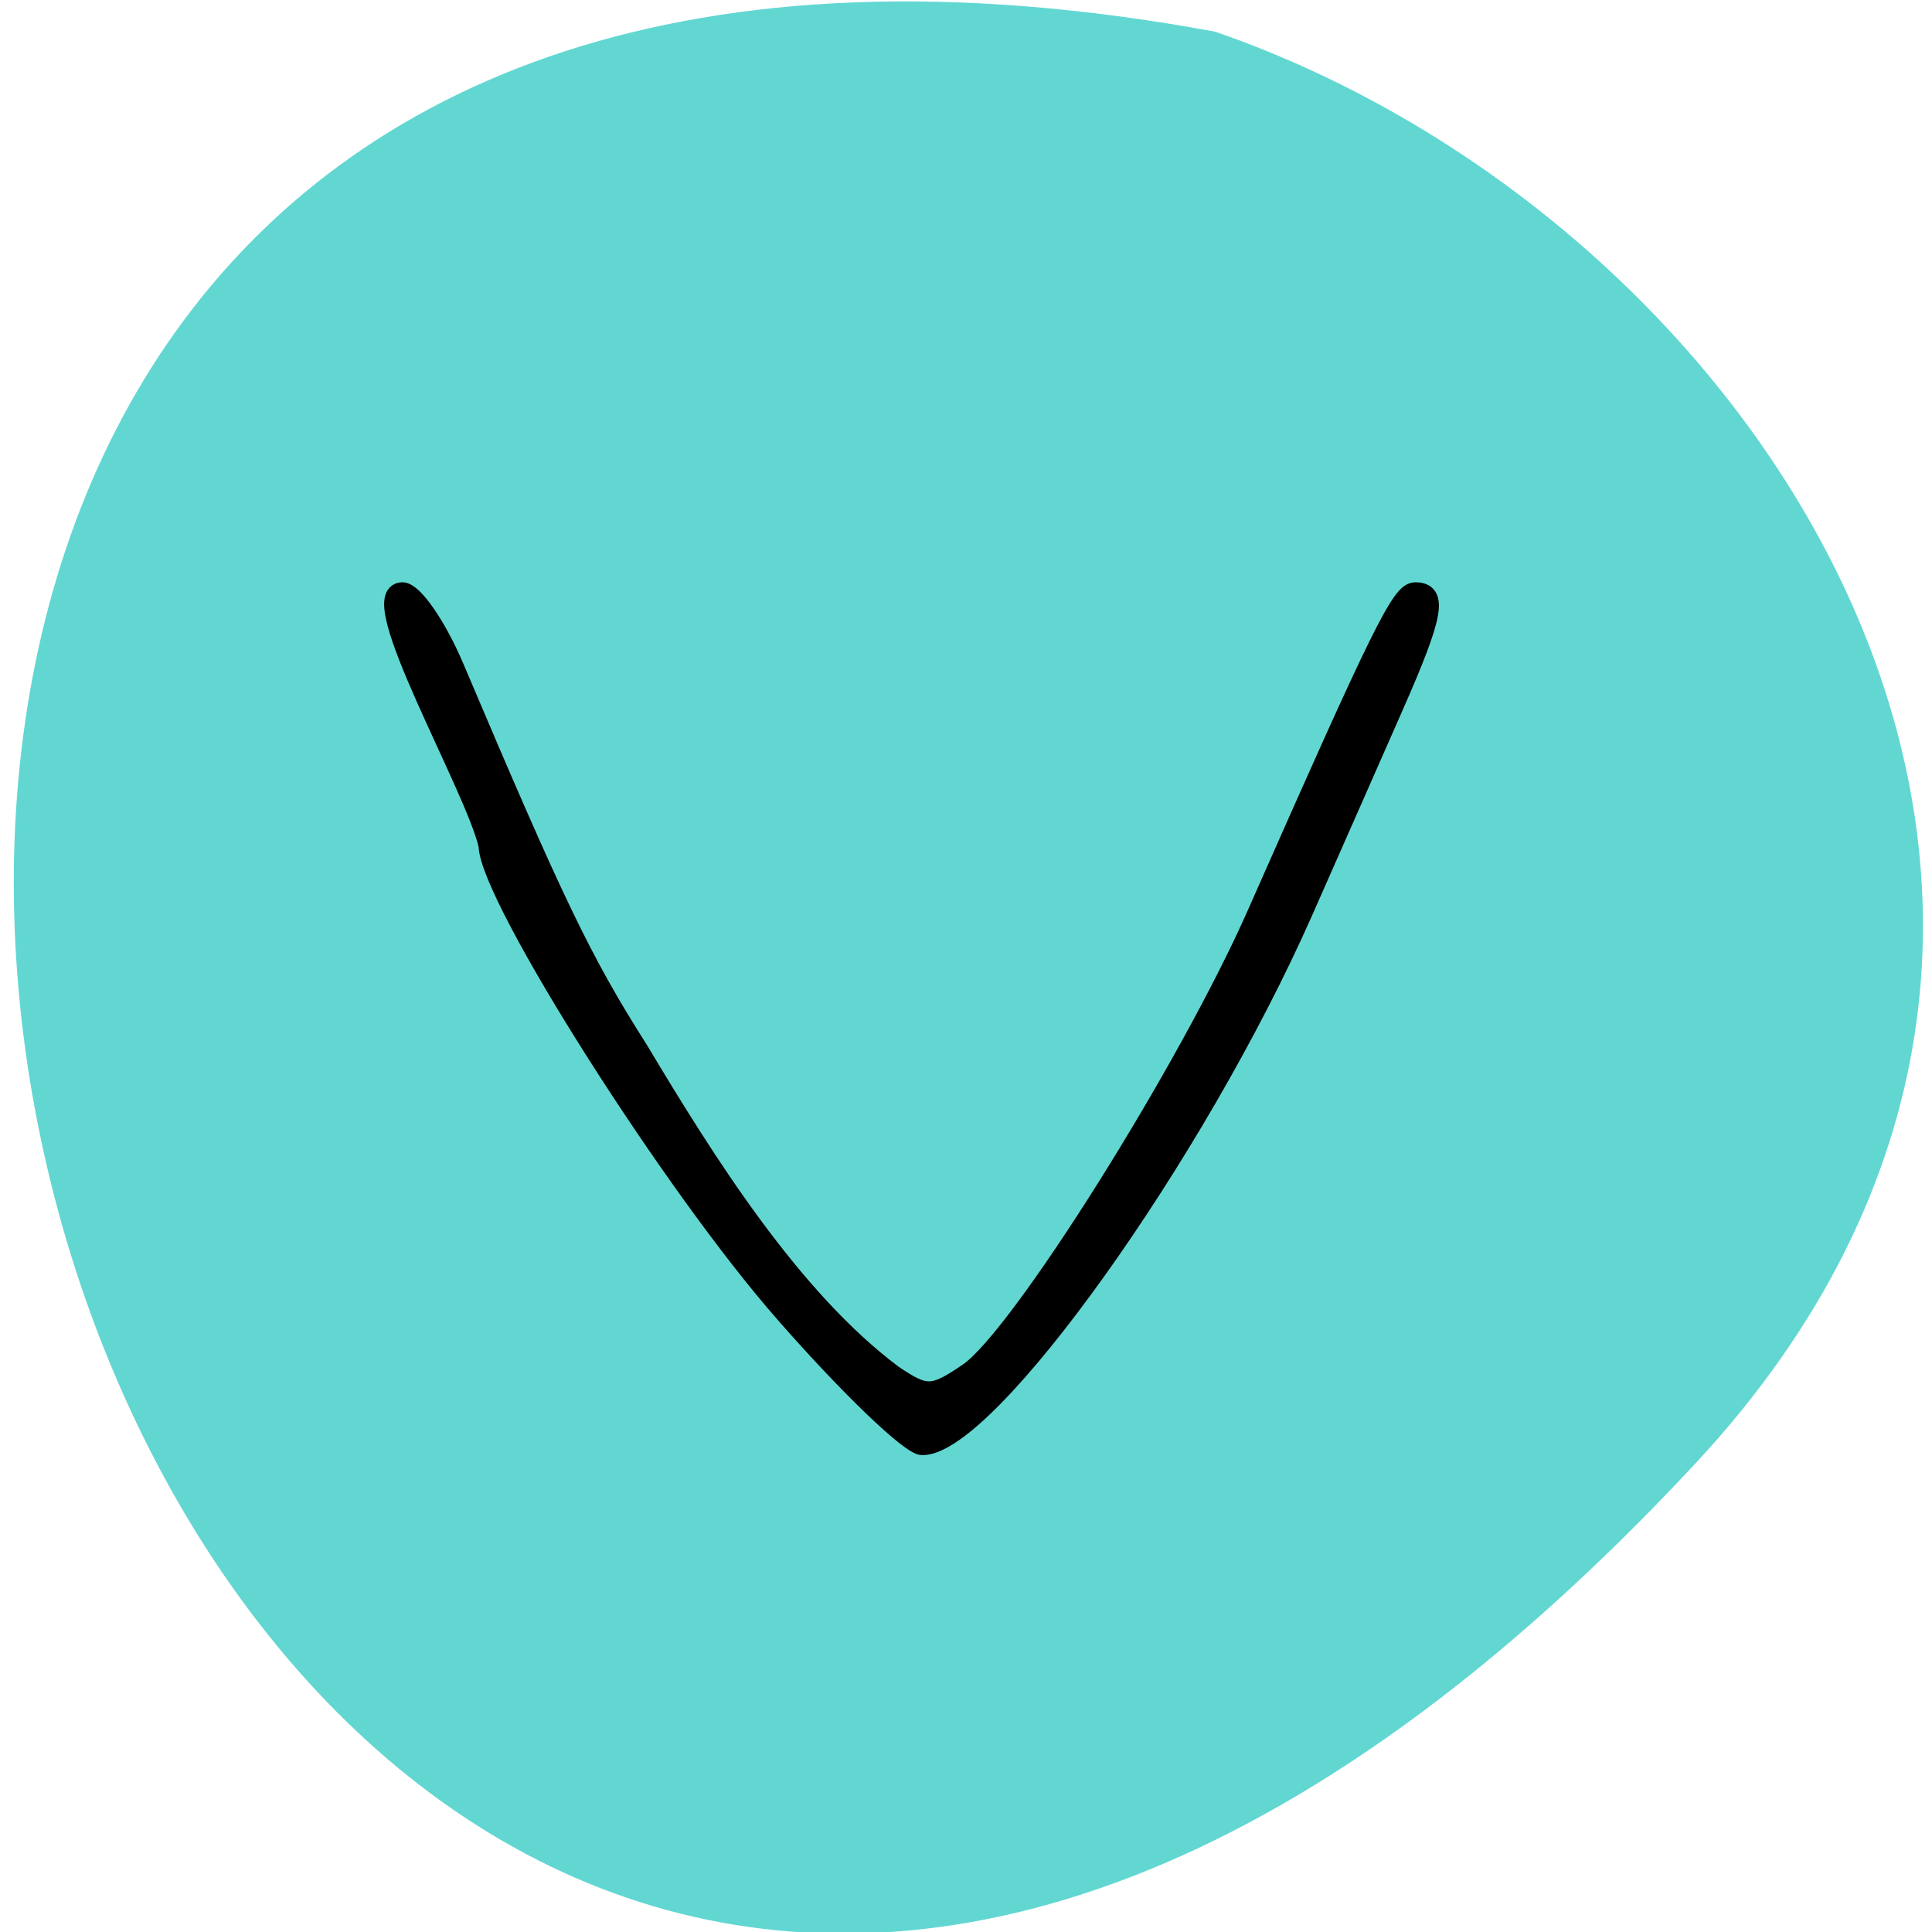 <svg xmlns="http://www.w3.org/2000/svg" viewBox="0 0 24 24"><path d="m 21.07 18.17 c -19.758 21.254 -32.21 -22.613 -5.977 -17.777 c 6.918 2.387 12.32 10.953 5.977 17.777" fill="#62d7d2"/><path d="m 103.71 173.58 c -14.833 -16.833 -39.12 -55.13 -39.21 -61.833 c -1.708 -7.667 -16.667 -33.417 -11.333 -33.542 c 1.458 0 4.542 4.458 6.875 9.917 c 13.167 31.08 16.917 38.917 24.375 50.625 c 8.875 14.833 20.17 32.833 33.583 42.875 c 4.375 2.958 5.25 2.958 10 -0.292 c 6.75 -4.625 29.08 -40.12 38.17 -60.792 c 16.542 -37.458 18.958 -42.33 20.875 -42.33 c 3.042 0 2.5 3.042 -2.833 15.13 c -2.667 6.04 -8.04 18.292 -12 27.21 c -14.167 32.04 -41.625 70.5 -50.33 70.5 c -1.583 0 -9.75 -7.833 -18.17 -17.458" transform="scale(0.094)" stroke="#000" stroke-width="2.515"/></svg>